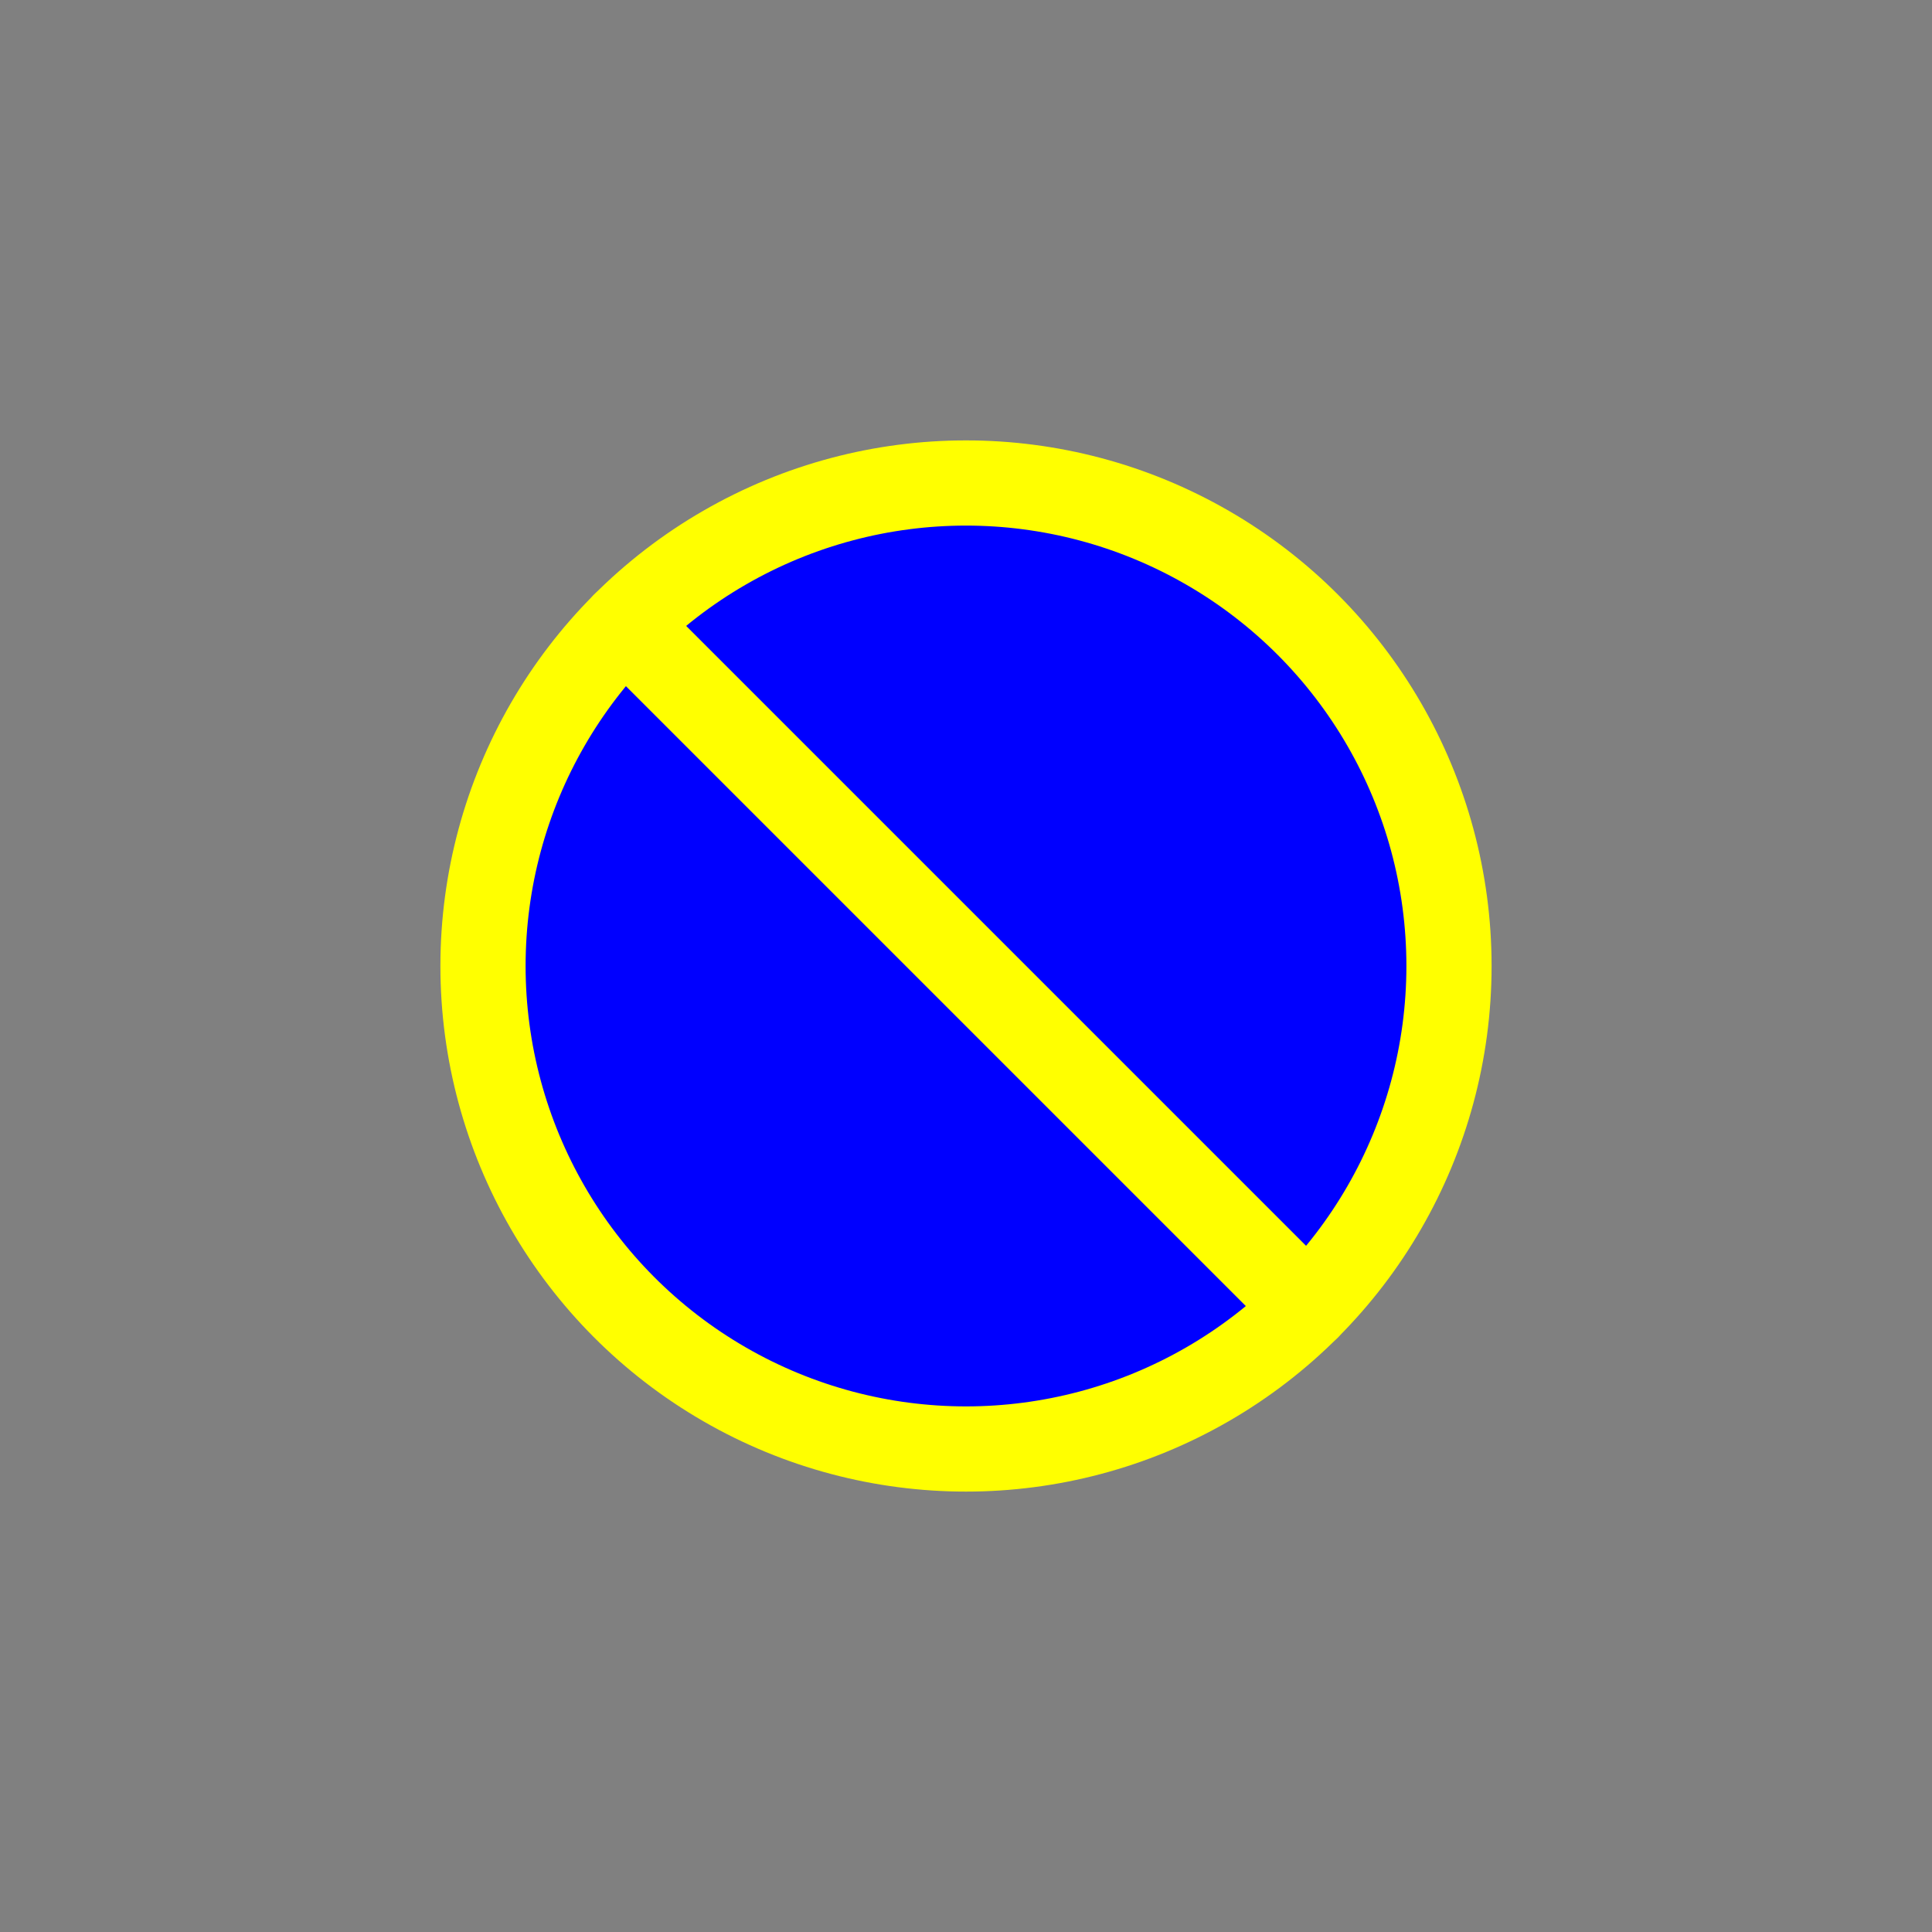 <?xml version="1.0" encoding="utf-8"?>
<!-- Generator: Adobe Illustrator 16.0.0, SVG Export Plug-In . SVG Version: 6.00 Build 0)  -->
<!DOCTYPE svg PUBLIC "-//W3C//DTD SVG 1.1//EN" "http://www.w3.org/Graphics/SVG/1.1/DTD/svg11.dtd">
<svg version="1.1" xmlns="http://www.w3.org/2000/svg" xmlns:xlink="http://www.w3.org/1999/xlink" x="0px" y="0px"
	 width="453.544px" height="453.543px" viewBox="0 0 453.544 453.543" enable-background="new 0 0 453.544 453.543"
	 xml:space="preserve">
<rect x="0" y="0" width="453.544" height="453.543" fill="#808080" stroke="none"/>
<g id="kvadrat">
</g>
<g id="bg" display="none">
	<rect x="-8996.739" y="-7888.403" display="inline" width="15266.867" height="13678.951"/>
</g>
<g id="barvno" display="none">
	<g display="inline">
		
			<circle fill="#84D7CE" stroke="#000000" stroke-width="20" stroke-linecap="round" stroke-linejoin="round" stroke-miterlimit="10" cx="226.771" cy="226.771" r="113.386"/>
		
			<line fill="#84D7CE" stroke="#000000" stroke-width="20" stroke-linecap="round" stroke-linejoin="round" stroke-miterlimit="10" x1="306.948" y1="306.947" x2="146.597" y2="146.596"/>
	</g>
	<g id="rdeča7bela" display="inline">
	</g>
	
		<rect x="-9507.024" y="-8308.412" display="inline" fill="none" stroke="#000000" stroke-miterlimit="10" width="16736" height="13952"/>
</g>
<g id="barvno_copy_2">
	<g>
		
			<circle fill="#0000FF" stroke="#FFFF00" stroke-width="20" stroke-linecap="round" stroke-linejoin="round" stroke-miterlimit="10" cx="226.771" cy="226.771" r="113.386"/>
		
			<line fill="#0000FF" stroke="#FFFF00" stroke-width="20" stroke-linecap="round" stroke-linejoin="round" stroke-miterlimit="10" x1="306.948" y1="306.947" x2="146.597" y2="146.596"/>
	</g>
	<g id="rdeča7bela_copy_4">
	</g>
	<rect x="-9507.024" y="-8308.412" fill="none" stroke="#000000" stroke-miterlimit="10" width="16736" height="13952"/>
</g>
<g id="sivinsko" display="none">
	<g display="inline">
		<g>
			<circle fill="#BDBDBD" cx="226.771" cy="226.771" r="113.386"/>
			<path d="M226.772,350.157c-68.036,0-123.387-55.351-123.387-123.386c0.002-68.035,55.354-123.386,123.387-123.386
				c32.958,0,63.942,12.834,87.247,36.139s36.139,54.29,36.138,87.247C350.157,294.807,294.807,350.157,226.772,350.157z
				 M226.772,123.386c-57.006,0-103.385,46.379-103.387,103.386c0,57.007,46.379,103.386,103.387,103.386
				c57.007,0,103.385-46.379,103.385-103.386c0.001-27.615-10.753-53.577-30.28-73.104
				C280.351,134.14,254.388,123.386,226.772,123.386z"/>
		</g>
		<g>
			<line fill="#BDBDBD" x1="306.948" y1="306.947" x2="146.597" y2="146.596"/>
			<path d="M306.948,316.947c-2.56,0-5.118-0.977-7.071-2.929L139.525,153.667c-3.905-3.905-3.905-10.237,0-14.143
				c3.906-3.904,10.236-3.904,14.143,0L314.02,299.876c3.905,3.905,3.905,10.237,0,14.143
				C312.066,315.971,309.508,316.947,306.948,316.947z"/>
		</g>
	</g>
	<g id="rdeča7bela_copy_3" display="inline">
	</g>
	<path display="inline" d="M7229.476,5644.088h-16737v-13953h16737V5644.088z M-9507.024,5643.088h16736l-0.5-13951h-16735.5
		l0.5,13951H-9507.024z"/>
</g>
<g id="linijsko" display="none">
	<g display="inline">
		
			<circle fill="none" stroke="#000000" stroke-width="10" stroke-linecap="round" stroke-linejoin="round" stroke-miterlimit="10" cx="226.771" cy="226.771" r="113.386"/>
		
			<line fill="none" stroke="#000000" stroke-width="10" stroke-linecap="round" stroke-linejoin="round" stroke-miterlimit="10" x1="306.948" y1="306.947" x2="146.597" y2="146.596"/>
	</g>
	<g id="rdeča7bela_copy" display="inline">
	</g>
</g>
<g id="pivot">
</g>
</svg>
